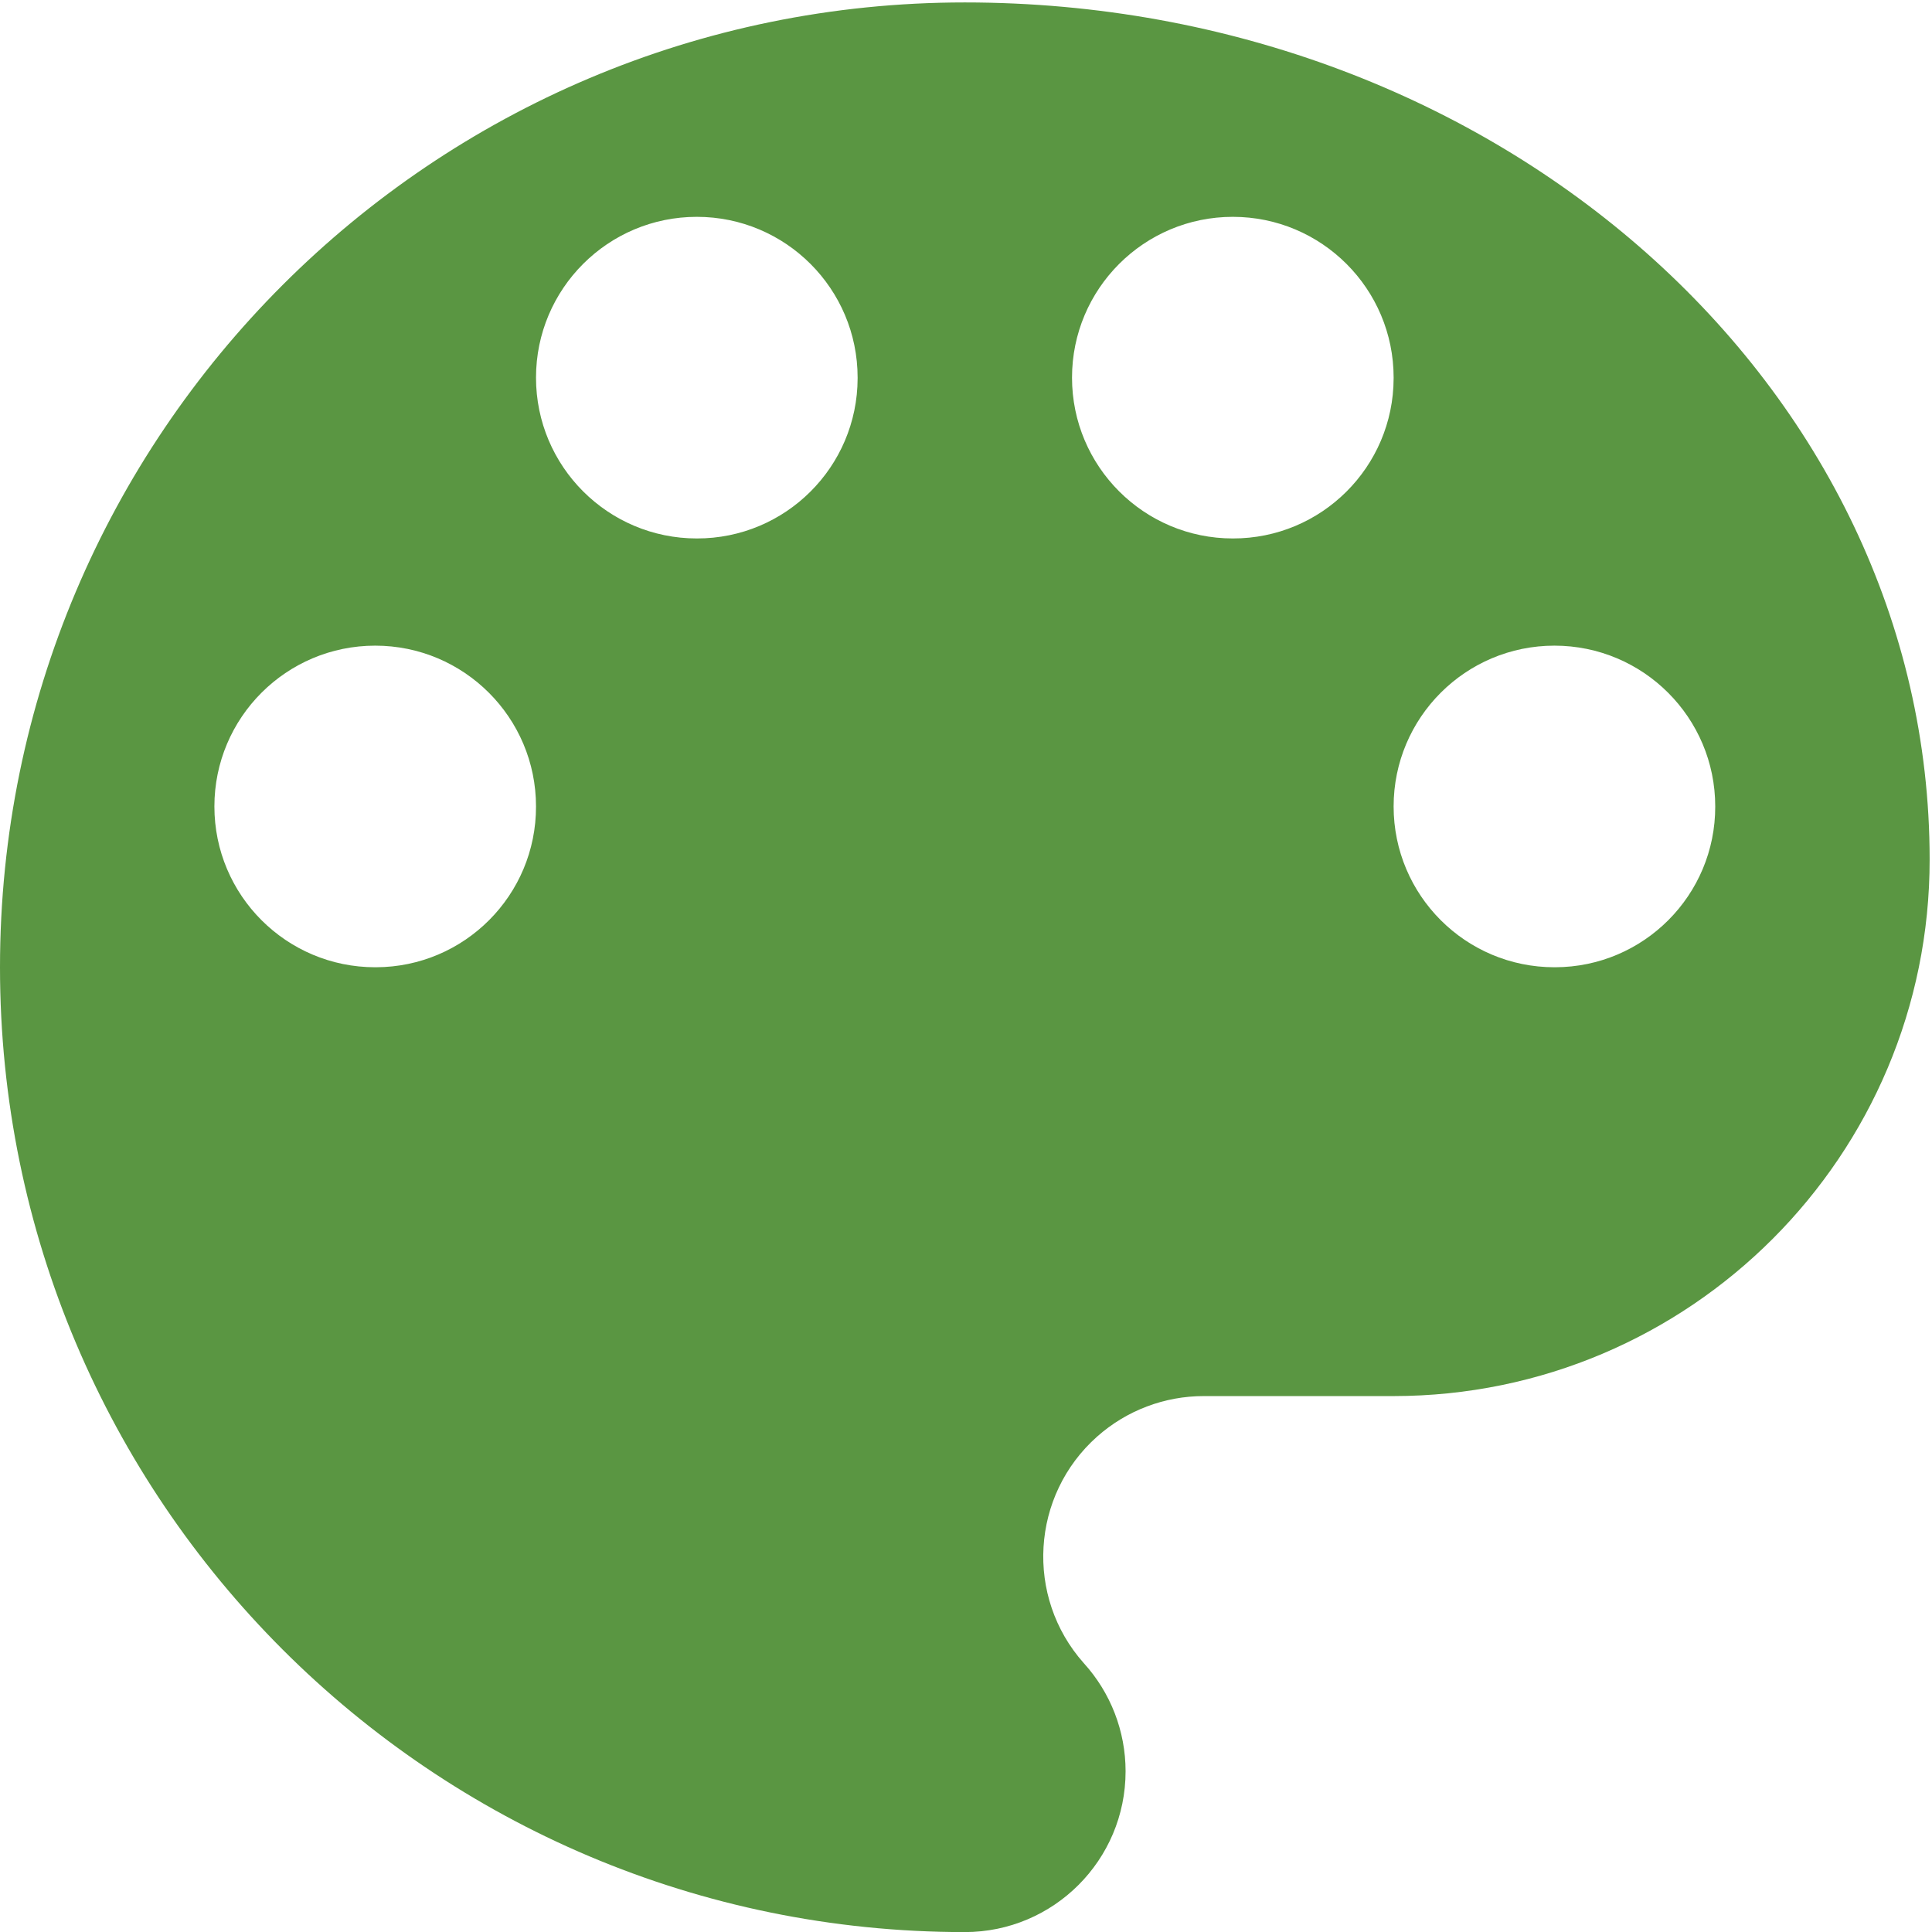 <?xml version="1.0" encoding="utf-8"?>
<!-- Generator: Adobe Illustrator 15.0.0, SVG Export Plug-In . SVG Version: 6.00 Build 0)  -->
<!DOCTYPE svg PUBLIC "-//W3C//DTD SVG 1.1//EN" "http://www.w3.org/Graphics/SVG/1.1/DTD/svg11.dtd">
<svg version="1.1" id="Layer_1" xmlns="http://www.w3.org/2000/svg" xmlns:xlink="http://www.w3.org/1999/xlink" x="0px" y="0px"
	 width="512px" height="512px" viewBox="0 0 512 512" enable-background="new 0 0 512 512" xml:space="preserve">
<g id="Layouts">
	<path fill="#5A9642" d="M255.687,0.646C114.474,0.646,0,115.122,0,256.334c0,141.214,114.474,255.689,255.687,255.689
		c23.535-0.009,42.61-19.09,42.604-42.625c-0.001-10.606-3.959-20.829-11.098-28.673c-15.59-17.563-13.988-44.441,3.576-60.031
		c7.799-6.922,17.868-10.735,28.294-10.718h50.265c78.502-0.052,142.098-63.729,142.046-142.233l0,0
		C511.373,102.356,396.914,0.646,255.687,0.646z M99.433,256.333c-23.536,0-42.616-19.08-42.616-42.615
		c0-23.534,19.08-42.613,42.616-42.613s42.615,19.079,42.615,42.613c0.049,23.487-18.947,42.565-42.433,42.615
		C99.555,256.333,99.493,256.333,99.433,256.333z M184.663,142.695c-23.536,0-42.617-19.08-42.615-42.616
		c0-23.535,19.078-42.615,42.615-42.615c23.536,0,42.614,19.08,42.614,42.615c0,0.062,0,0.122,0,0.182
		C227.227,123.748,208.148,142.744,184.663,142.695L184.663,142.695z M326.71,142.695c-23.533,0-42.614-19.08-42.614-42.616
		c0-23.535,19.081-42.615,42.616-42.615c23.534,0,42.615,19.08,42.615,42.615c0,0.062,0,0.122-0.002,0.182
		C369.273,123.748,350.195,142.744,326.71,142.695L326.71,142.695z M411.94,256.333c-23.536,0-42.616-19.08-42.616-42.615
		c0-23.534,19.08-42.613,42.616-42.613c23.535,0,42.614,19.079,42.614,42.613c0.052,23.487-18.948,42.565-42.434,42.615
		C412.061,256.333,412,256.333,411.94,256.333z"/>
</g>
</svg>
